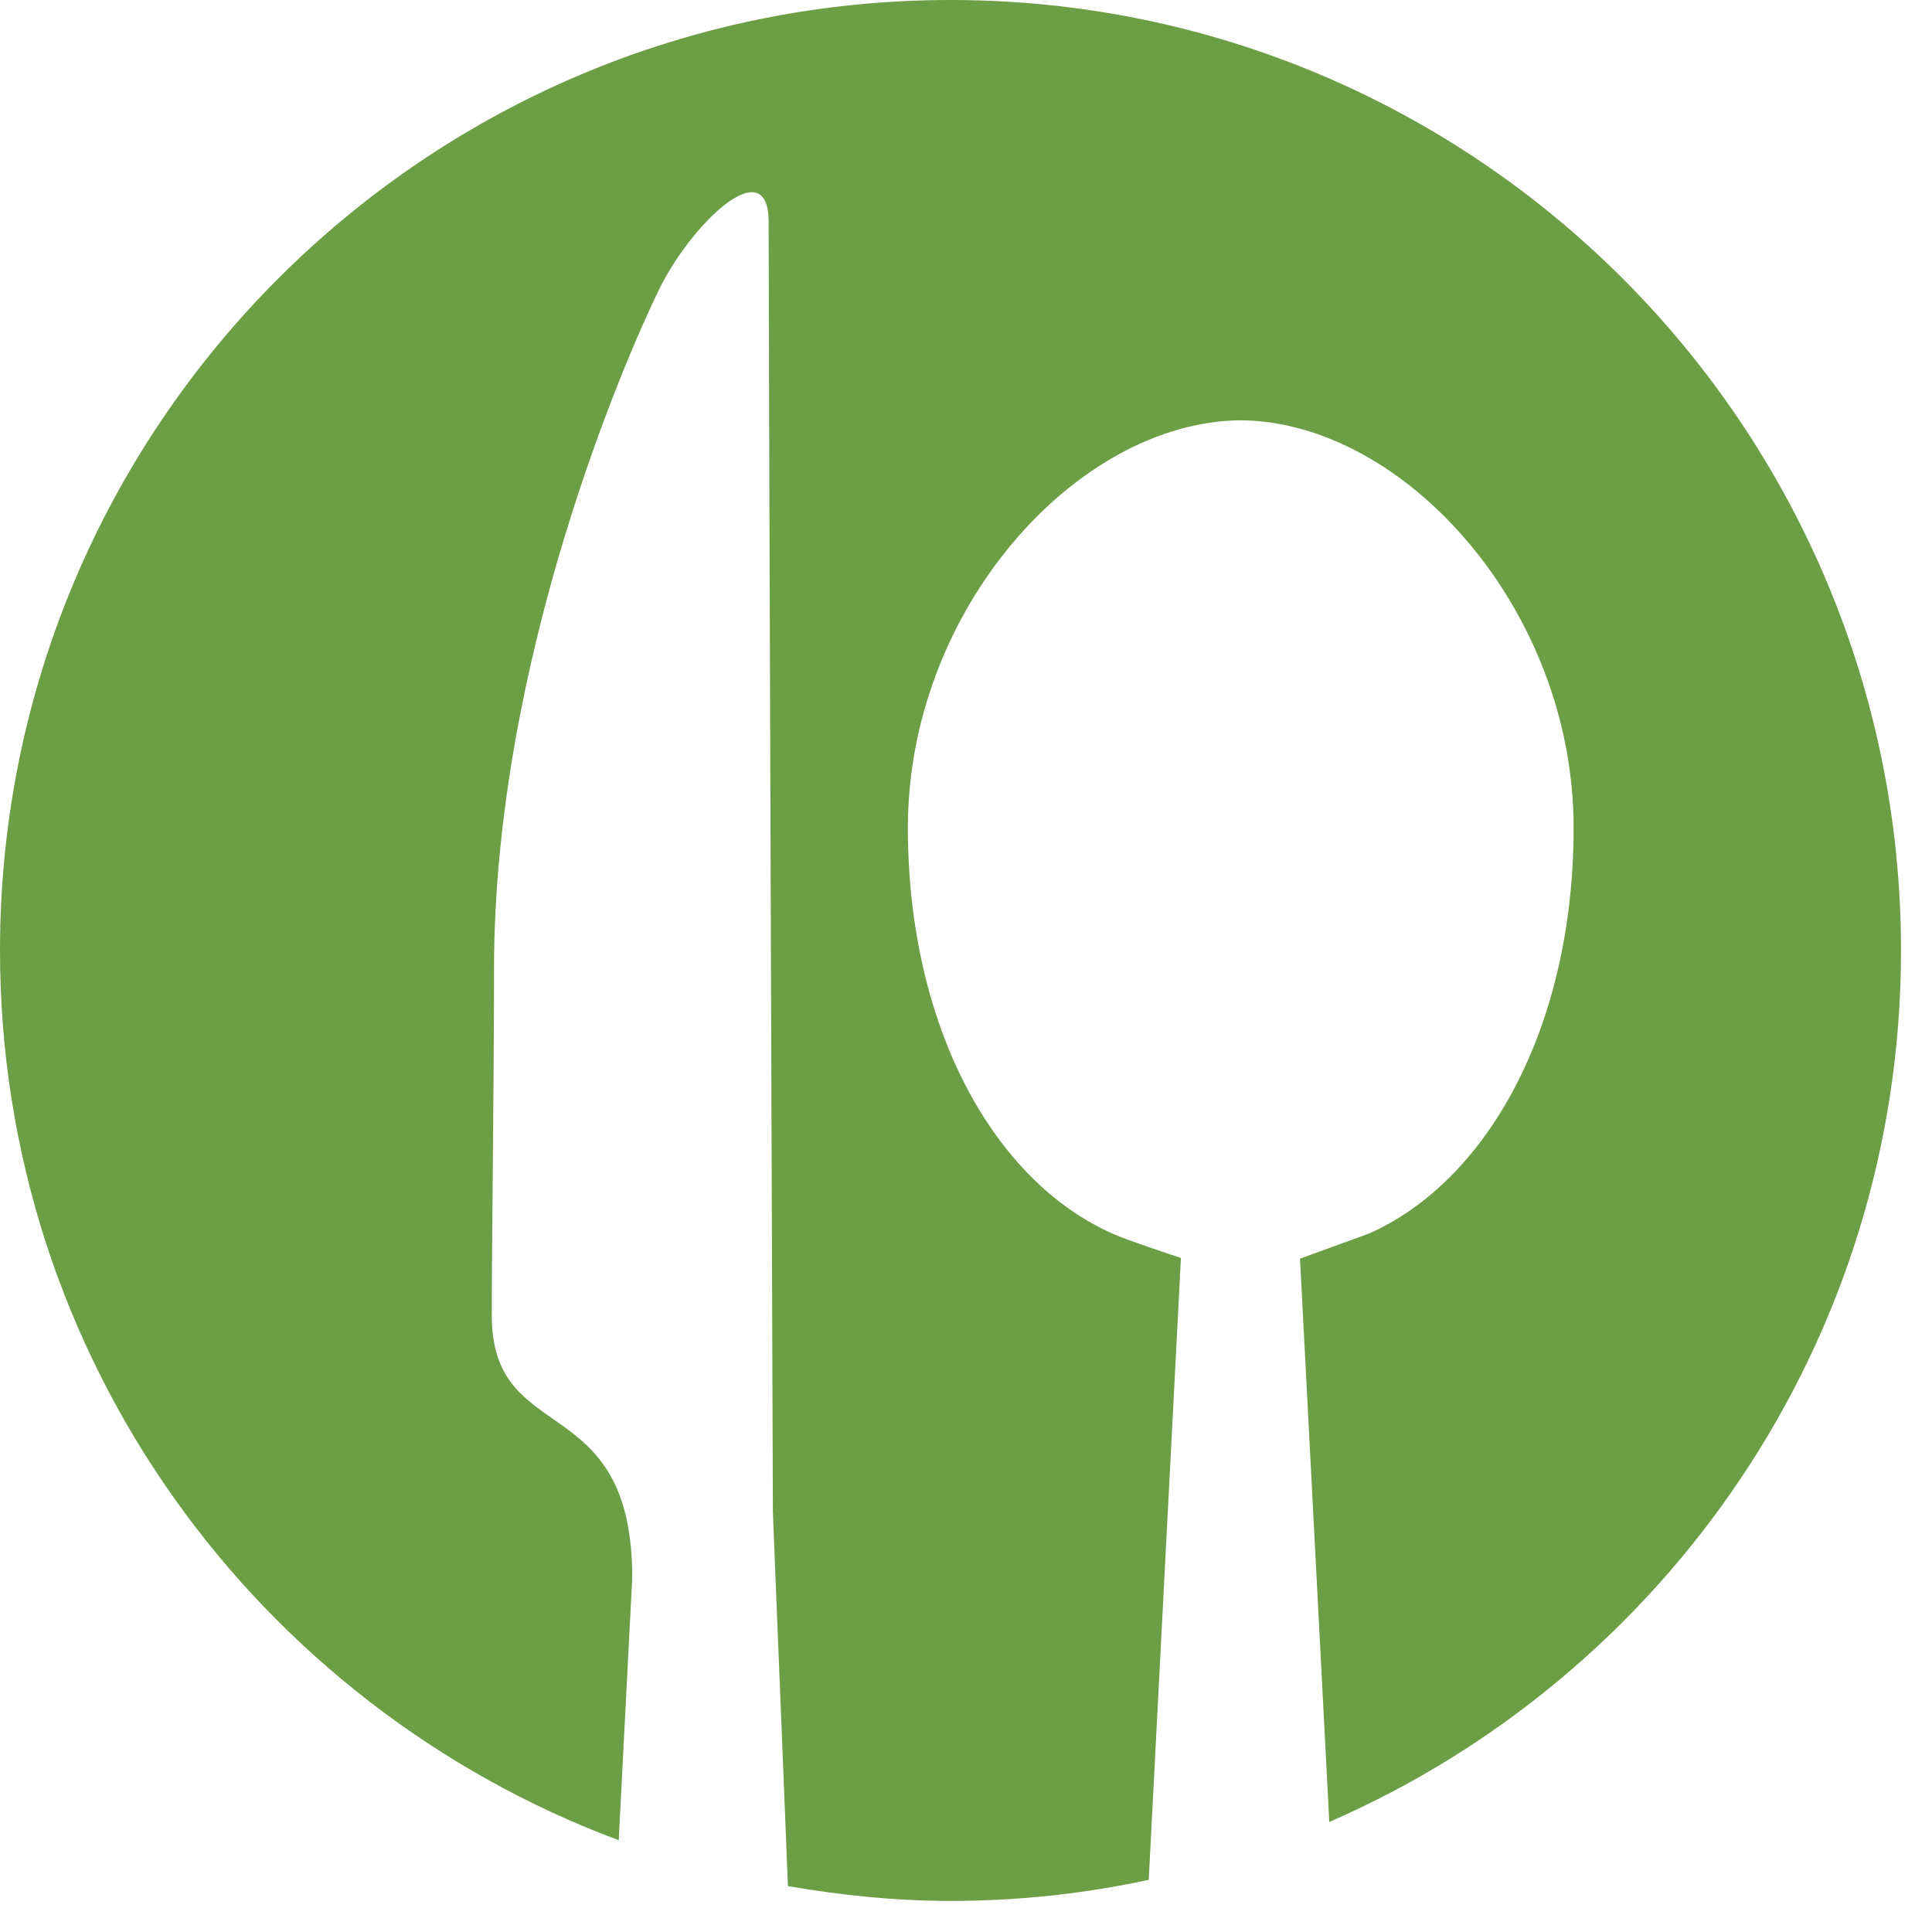 <svg viewBox="0 0 24 24" fill="none" xmlns="http://www.w3.org/2000/svg"><path d="M11.807 0C5.286 0 0 5.286 0 11.807c0 5.07 3.2 9.38 7.686 11.053l.168-3.26c0-2.362-1.745-1.604-1.745-3.259 0-.925.028-2.855.028-4.303 0-3.86 1.64-7.595 2.043-8.428.404-.832 1.358-1.74 1.368-.867 0 1.268.053 16.017.053 16.017H9.6l.188 4.67c.658.113 1.33.184 2.02.184.845 0 1.668-.091 2.462-.262l.4-7.725s-.695-.229-.848-.302c-1.473-.65-2.544-2.563-2.544-5.044 0-2.708 2.1-5.041 4.13-5.06h.008c2.031.019 4.132 2.352 4.132 5.06 0 2.481-1.073 4.393-2.545 5.044l-.854.31.364 6.998c4.178-1.818 7.102-5.979 7.102-10.826C23.614 5.286 18.328 0 11.807 0z" fill="#6B9E45"/></svg>